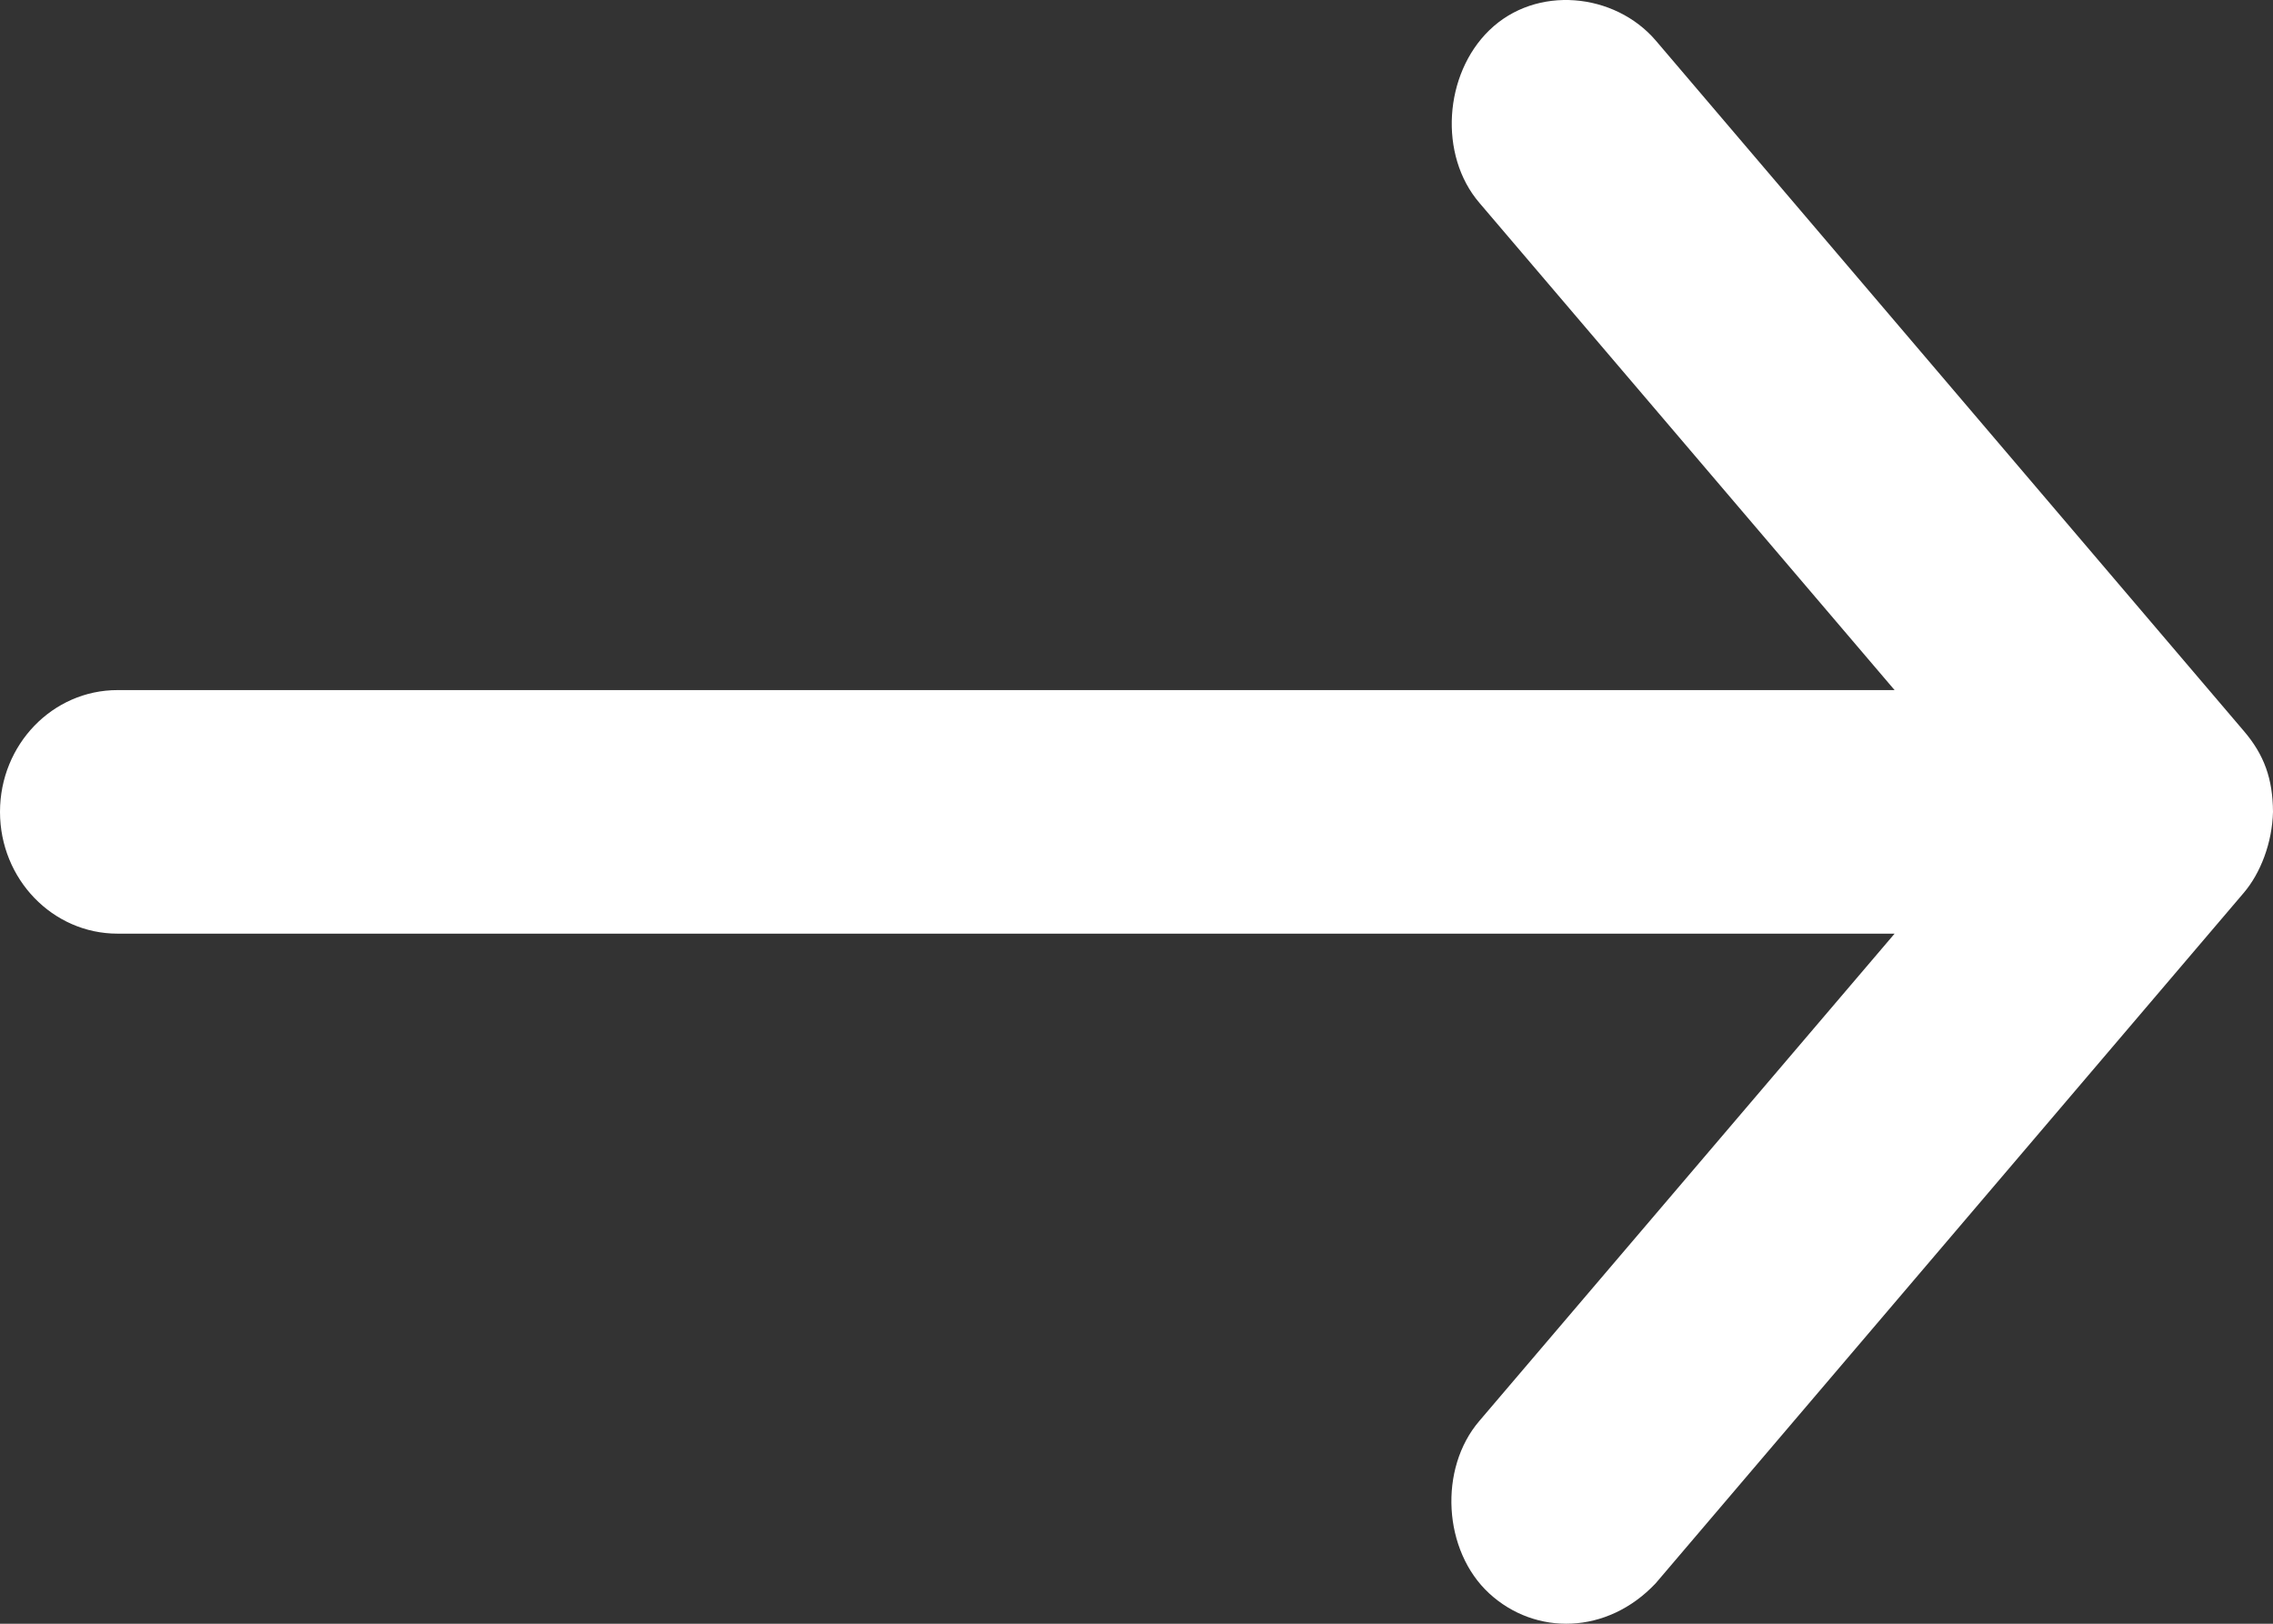 <svg width="21" height="15" viewBox="0 0 21 15" fill="none" xmlns="http://www.w3.org/2000/svg">
<rect x="0" y="0" width="21" height="15" fill="#333333" stroke="none"/>
<path d="M21 7.5C20.993 7.783 20.886 8.066 20.728 8.25L15.297 14.626C14.848 15.103 14.185 15.112 13.759 14.72C13.332 14.327 13.289 13.567 13.668 13.126L17.504 8.625H1.086C0.486 8.625 0 8.121 0 7.5C0 6.878 0.486 6.375 1.086 6.375H17.504L13.668 1.874C13.289 1.432 13.342 0.685 13.759 0.28C14.193 -0.142 14.918 -0.068 15.297 0.374L20.728 6.75C20.921 6.974 20.998 7.198 21 7.5Z" fill="white"/>
</svg>
